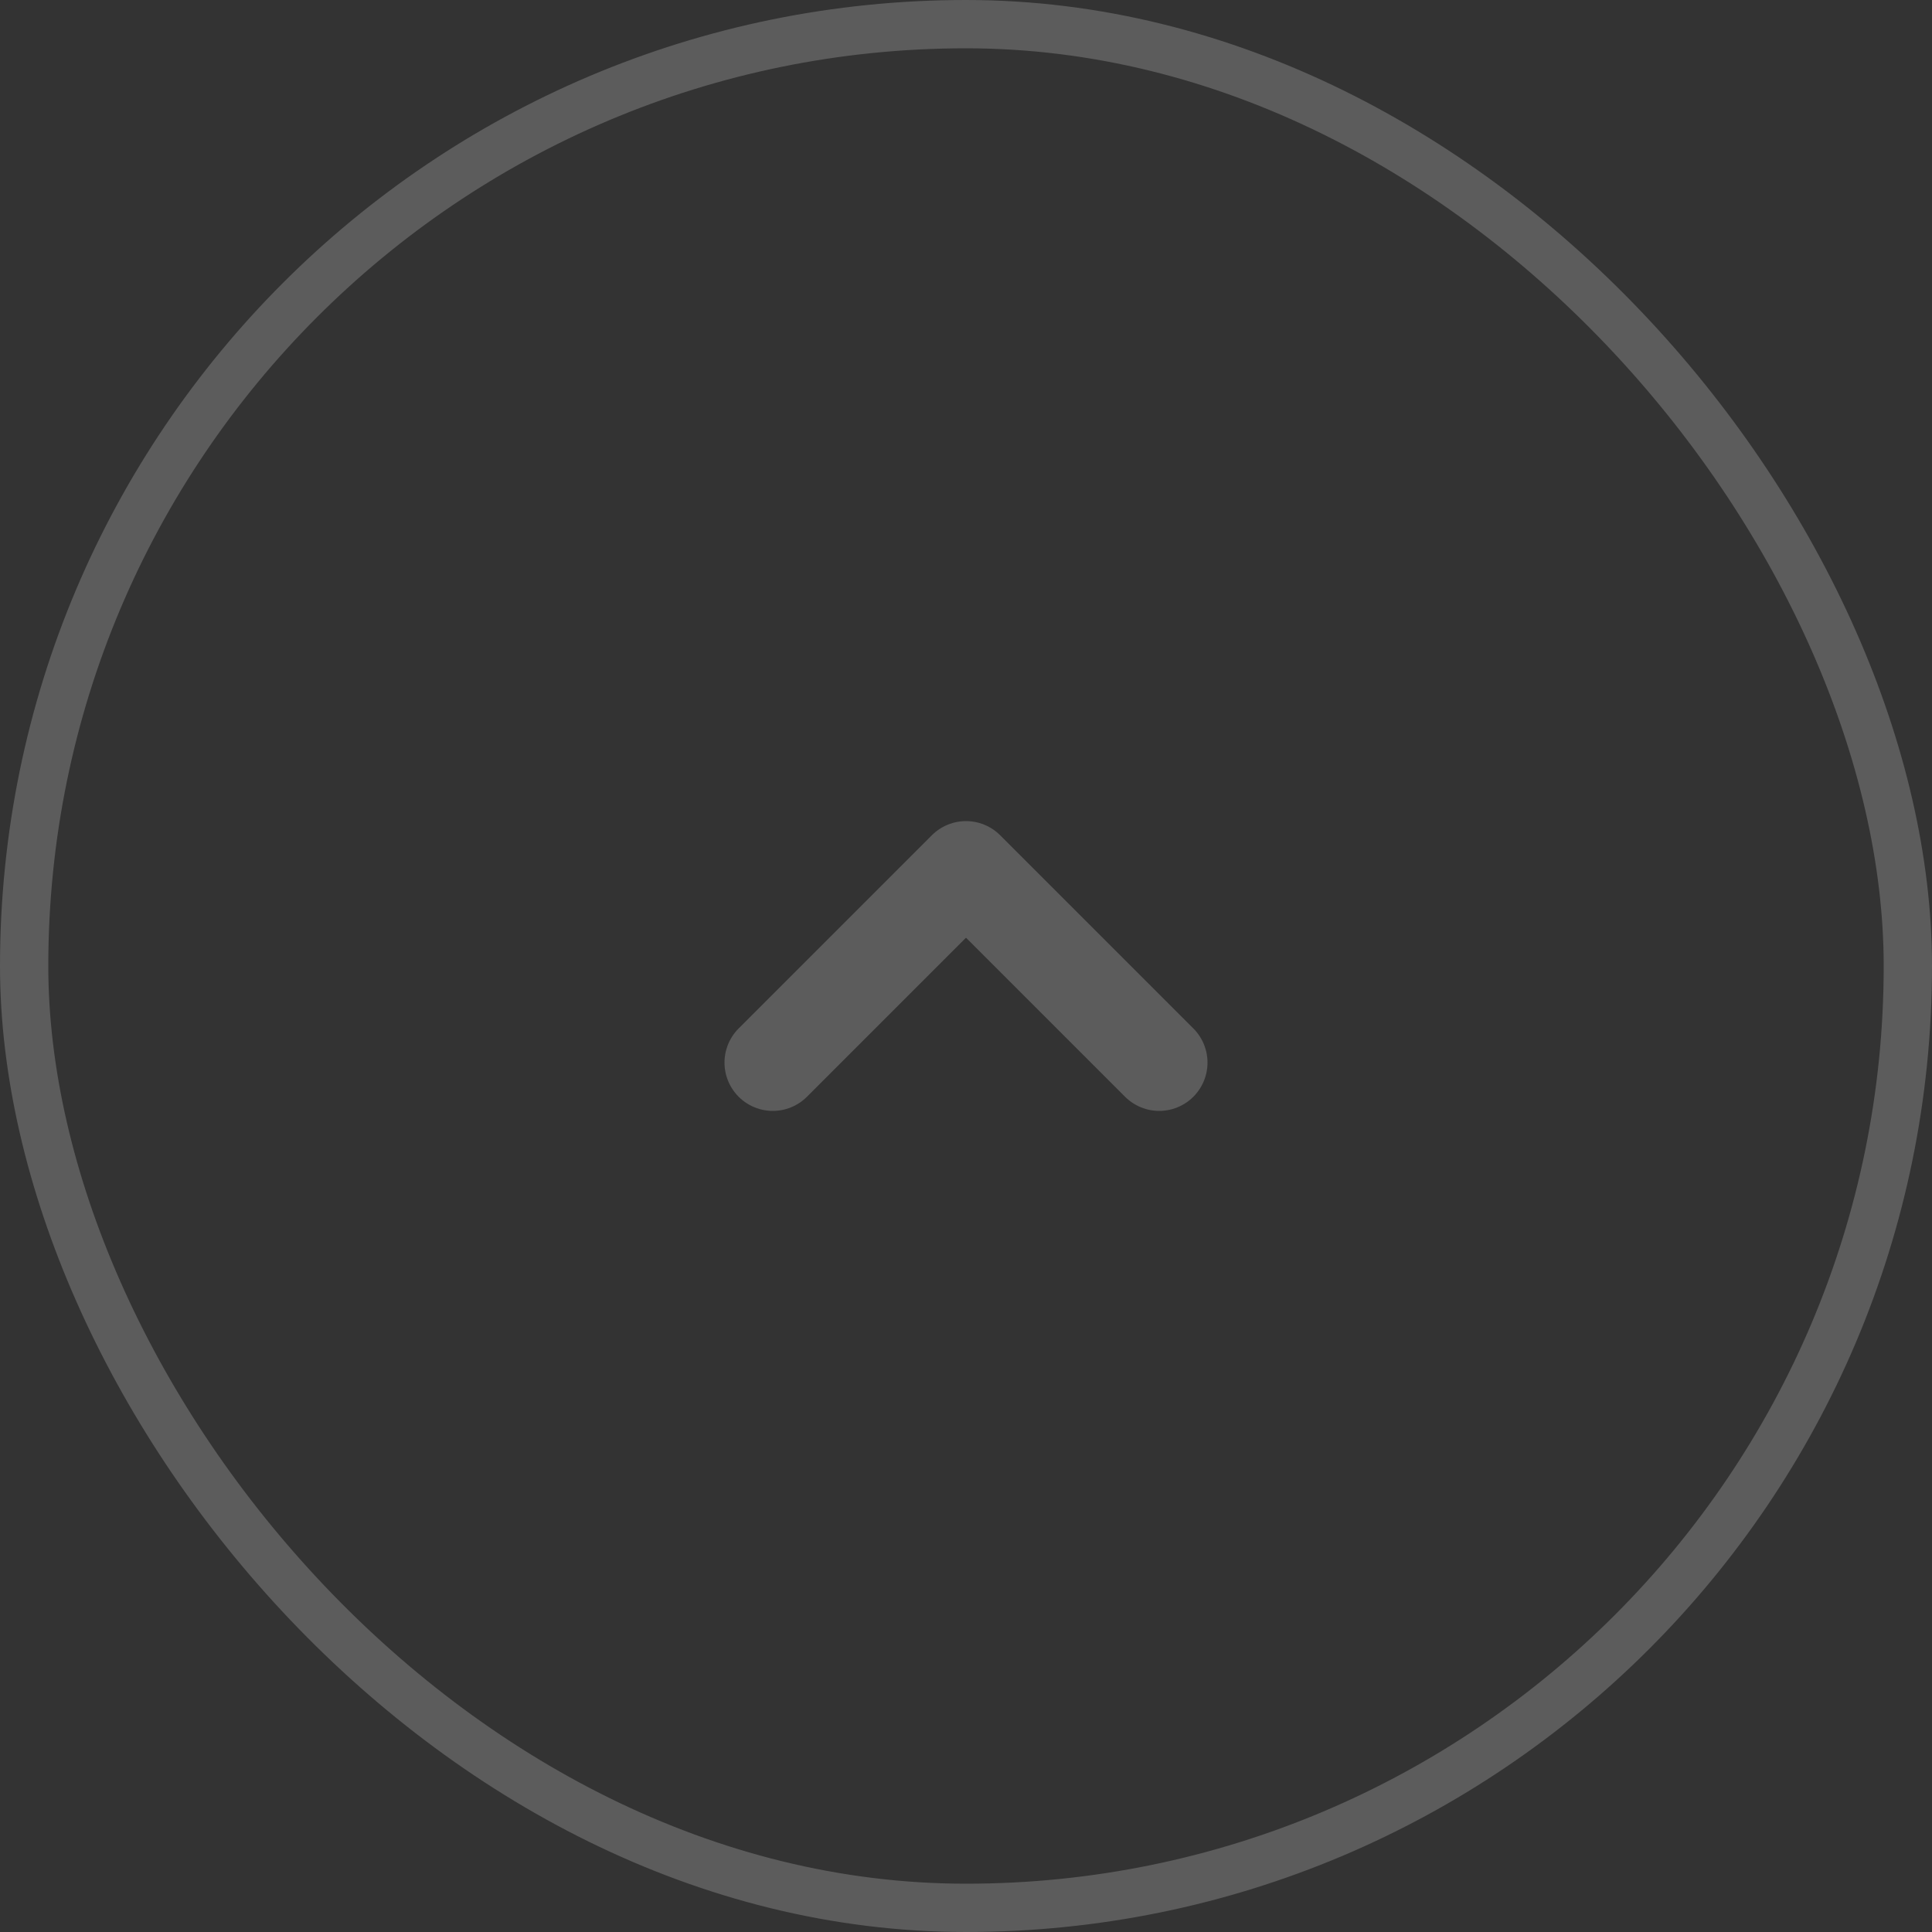 <svg width="40" height="40" viewBox="0 0 40 40" fill="none" xmlns="http://www.w3.org/2000/svg">
<rect x="0" y="0" width="40" height="40" fill="#333333" stroke="none"/>
<g opacity="0.2">
<path d="M24 22L20 18L16 22" stroke="white" stroke-width="2" stroke-linecap="round" stroke-linejoin="round"/>
<rect x="0.5" y="0.5" width="39" height="39" rx="19.5" stroke="white"/>
</g>
</svg>
